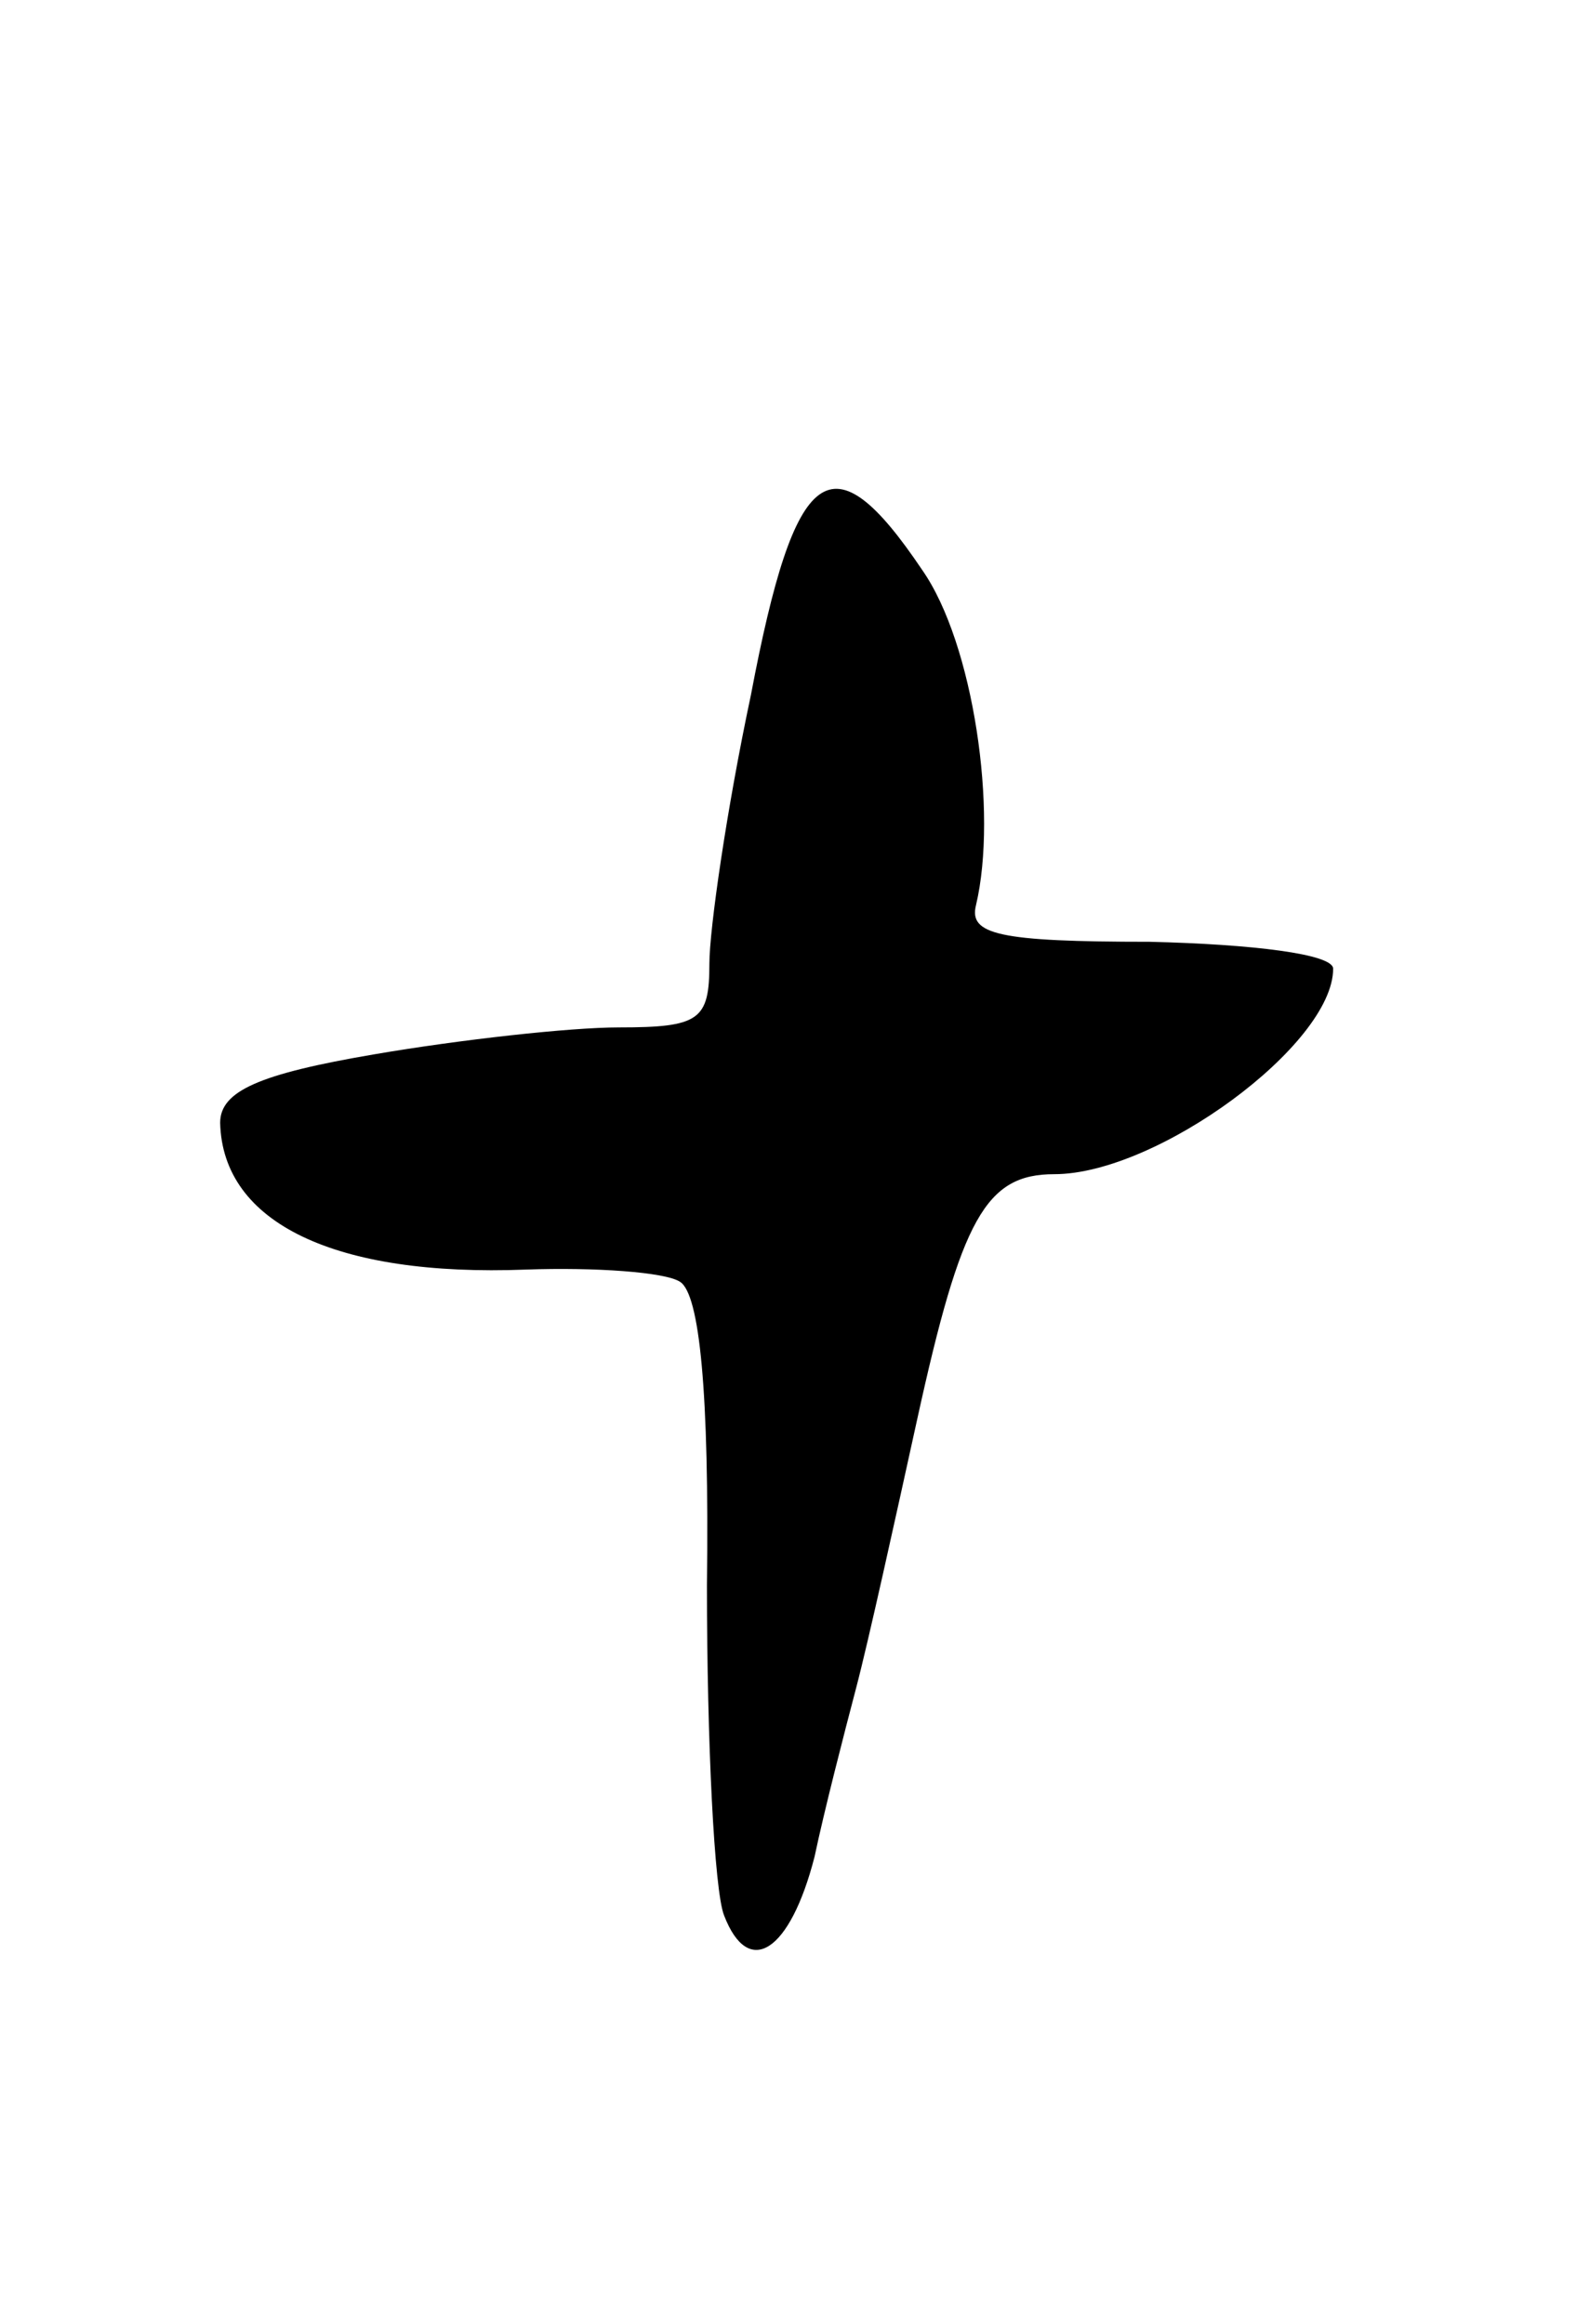 <svg version="1.0" xmlns="http://www.w3.org/2000/svg"
 width="65pt" height="95pt" viewBox="0 0 65 95"
 preserveAspectRatio="xMidYMid meet">
<g transform="translate(0,95) scale(0.1,-0.1)"
fill="#000000" stroke="none">
<path d="M307 666 c-10 -47 -17 -96 -17 -110 0 -23 -4 -26 -37 -26 -20 0 -65
-5 -100 -11 -47 -8 -63 -15 -63 -28 1 -41 47 -63 125 -60 28 1 57 -1 63 -5 8
-5 12 -45 11 -124 0 -64 3 -125 7 -135 10 -26 27 -15 37 24 4 19 12 50 17 69
5 19 16 69 25 110 18 82 28 100 56 100 42 0 114 53 114 84 0 6 -33 10 -75 11
-62 0 -74 3 -71 15 9 38 -1 107 -22 137 -37 55 -52 44 -70 -51z"/>
</g>
</svg>
